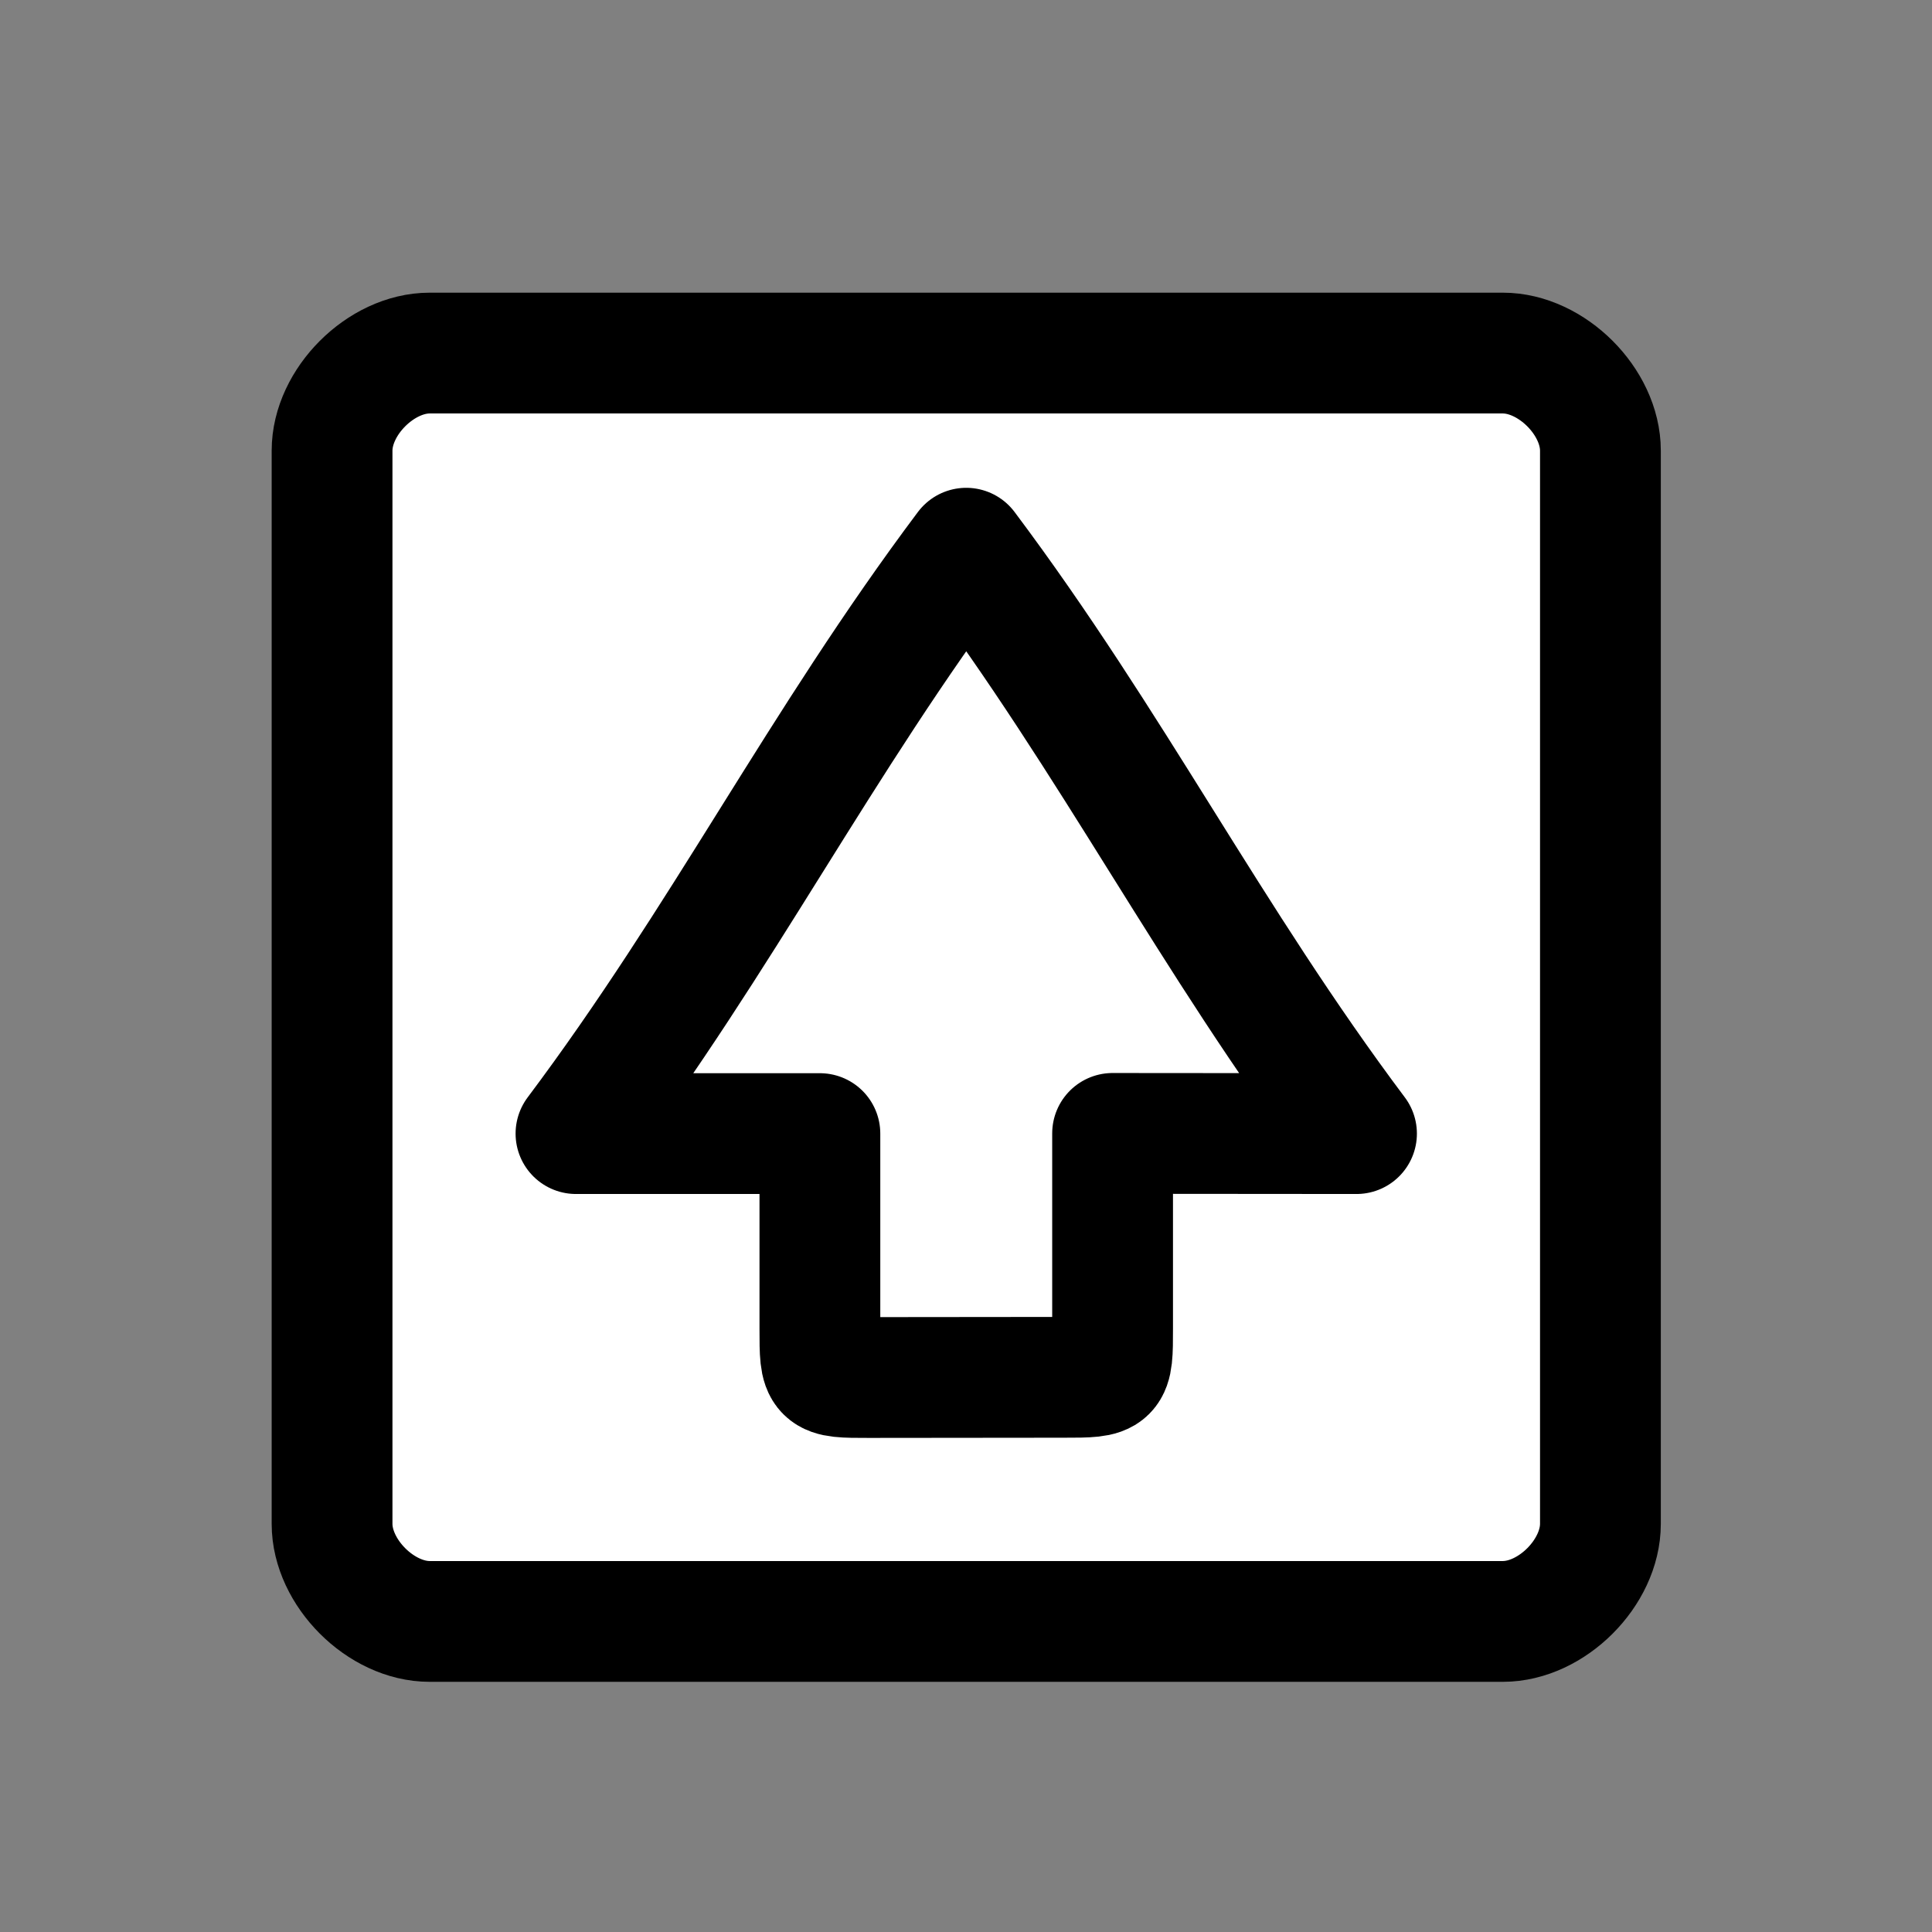 <?xml version="1.0" encoding="UTF-8"?>
<svg width="16" height="16" version="1.1" viewBox="0 0 16 16" xmlns="http://www.w3.org/2000/svg" xmlns:cc="http://creativecommons.org/ns#" xmlns:dc="http://purl.org/dc/elements/1.1/" xmlns:rdf="http://www.w3.org/1999/02/22-rdf-syntax-ns#">
 <rect x="0" y="0" width="16" height="16" fill="#808080" stroke="none"/>
 <g transform="matrix(.404 0 0 .404 1.538 1.712)" fill="#fff" stroke="#000" stroke-linecap="square" stroke-linejoin="round" stroke-width="2.476">
  <path d="m5 3 22-4e-7c1 0 2 1 2 2v22c0 1-1 2-2 2l-22 1e-6c-1 0-2-1-2-2v-22c0-1 1-2 2-2z"/>
  <path d="m24 19-5-4e-3v4c-8e-6 1-8e-6 1-1 1l-4 4e-3c-1 9e-4 -1-3e-6 -1-1v-4h-5c3-4 5-8 8-12 3 4 5 8 8 12z"/>
 </g>
</svg>
